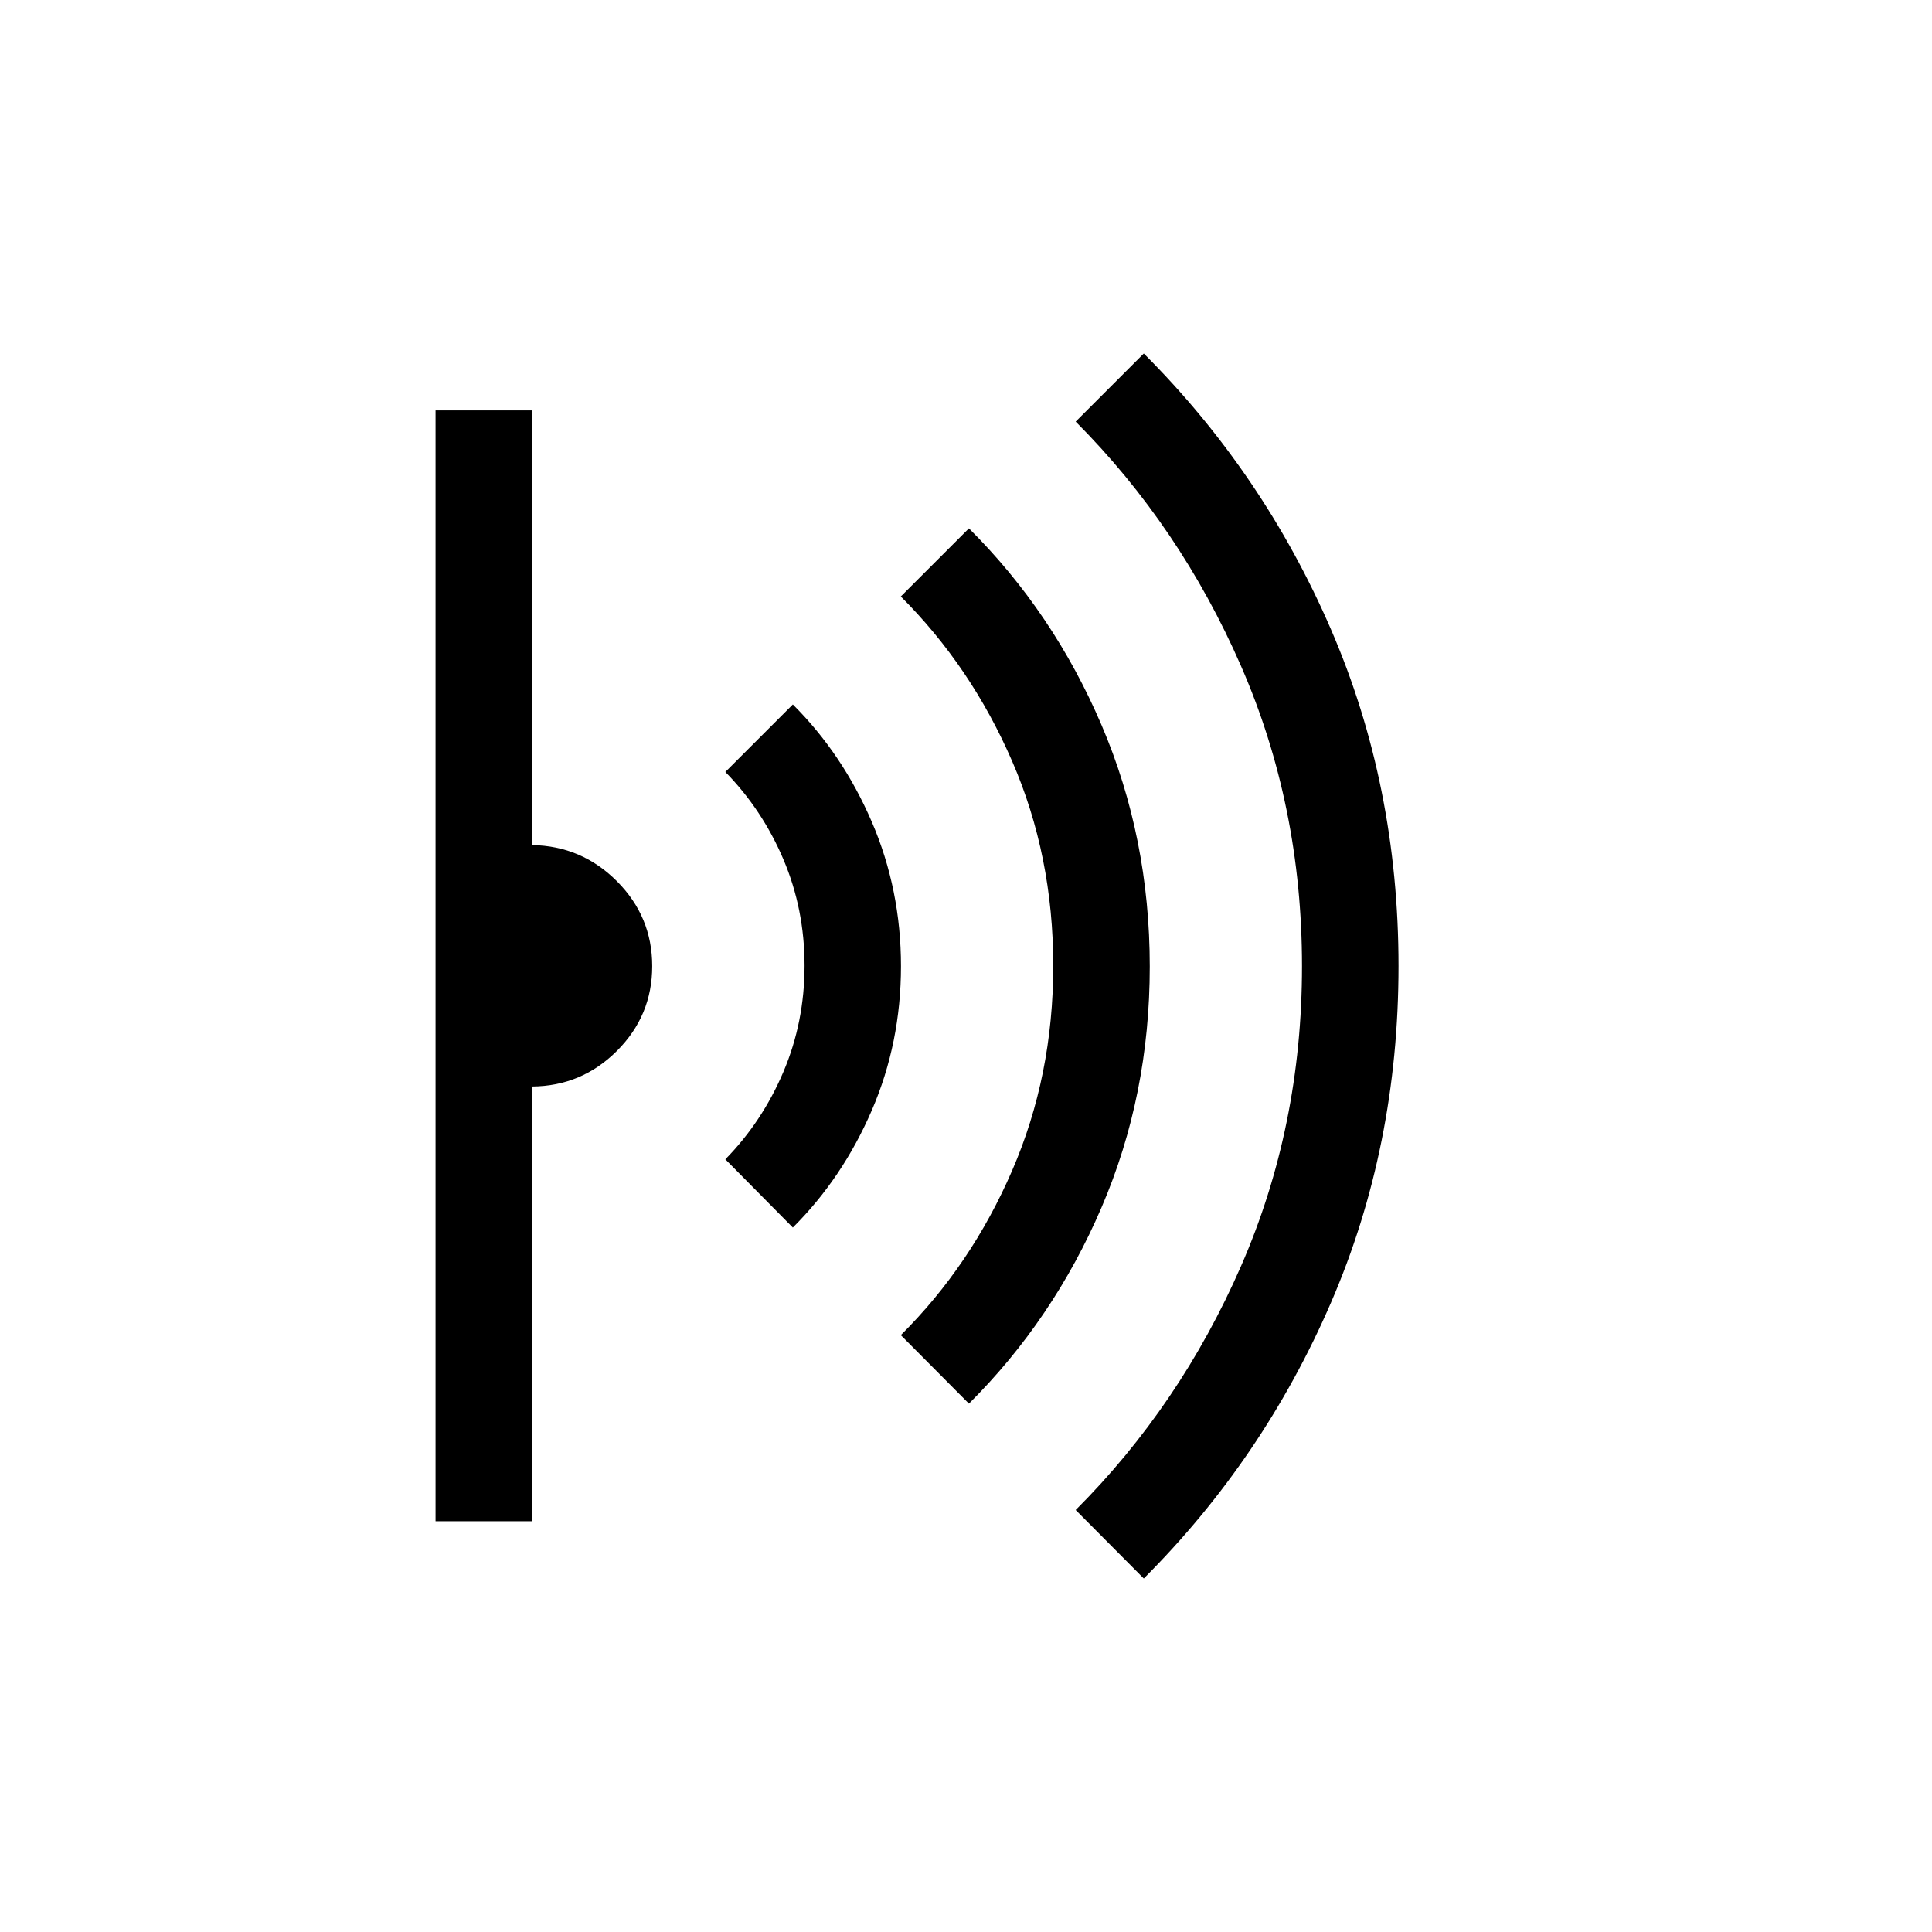 <svg xmlns="http://www.w3.org/2000/svg" height="20" viewBox="0 -960 960 960" width="20"><path d="m568.34-175.66-33.84-34.03q51.92-51.93 82.19-121.25 30.27-69.32 30.27-148.98t-30.27-149.06q-30.27-69.4-82.19-121.52l33.84-33.84q59.43 59.42 93 137.04 33.58 77.62 33.58 167.31 0 89.68-33.58 167.3-33.57 77.61-93 137.03Zm-86.88-86.88-33.85-34.04q34.93-34.65 55.33-81.81 20.41-47.16 20.41-101.73 0-54.57-20.41-101.61-20.4-47.04-55.33-81.88l33.85-33.85q41.96 41.75 65.9 97.77 23.95 56.03 23.95 119.94 0 63.9-23.95 119.68-23.94 55.78-65.9 97.53Zm-87.5-87.5-33.54-33.9q18.35-18.74 28.86-43.49 10.5-24.75 10.5-52.77 0-28.02-10.5-52.76-10.51-24.73-28.86-43.46l33.54-33.54q24.7 24.61 39.22 58.31 14.51 33.71 14.51 71.74 0 38.03-14.51 71.65-14.52 33.61-39.22 58.22ZM216.42-204.12v-551.96h47.96v216q24.63.39 42.17 17.96 17.53 17.58 17.53 42.18t-17.53 42.12q-17.54 17.51-42.17 17.7v216h-47.96Z"/></svg>